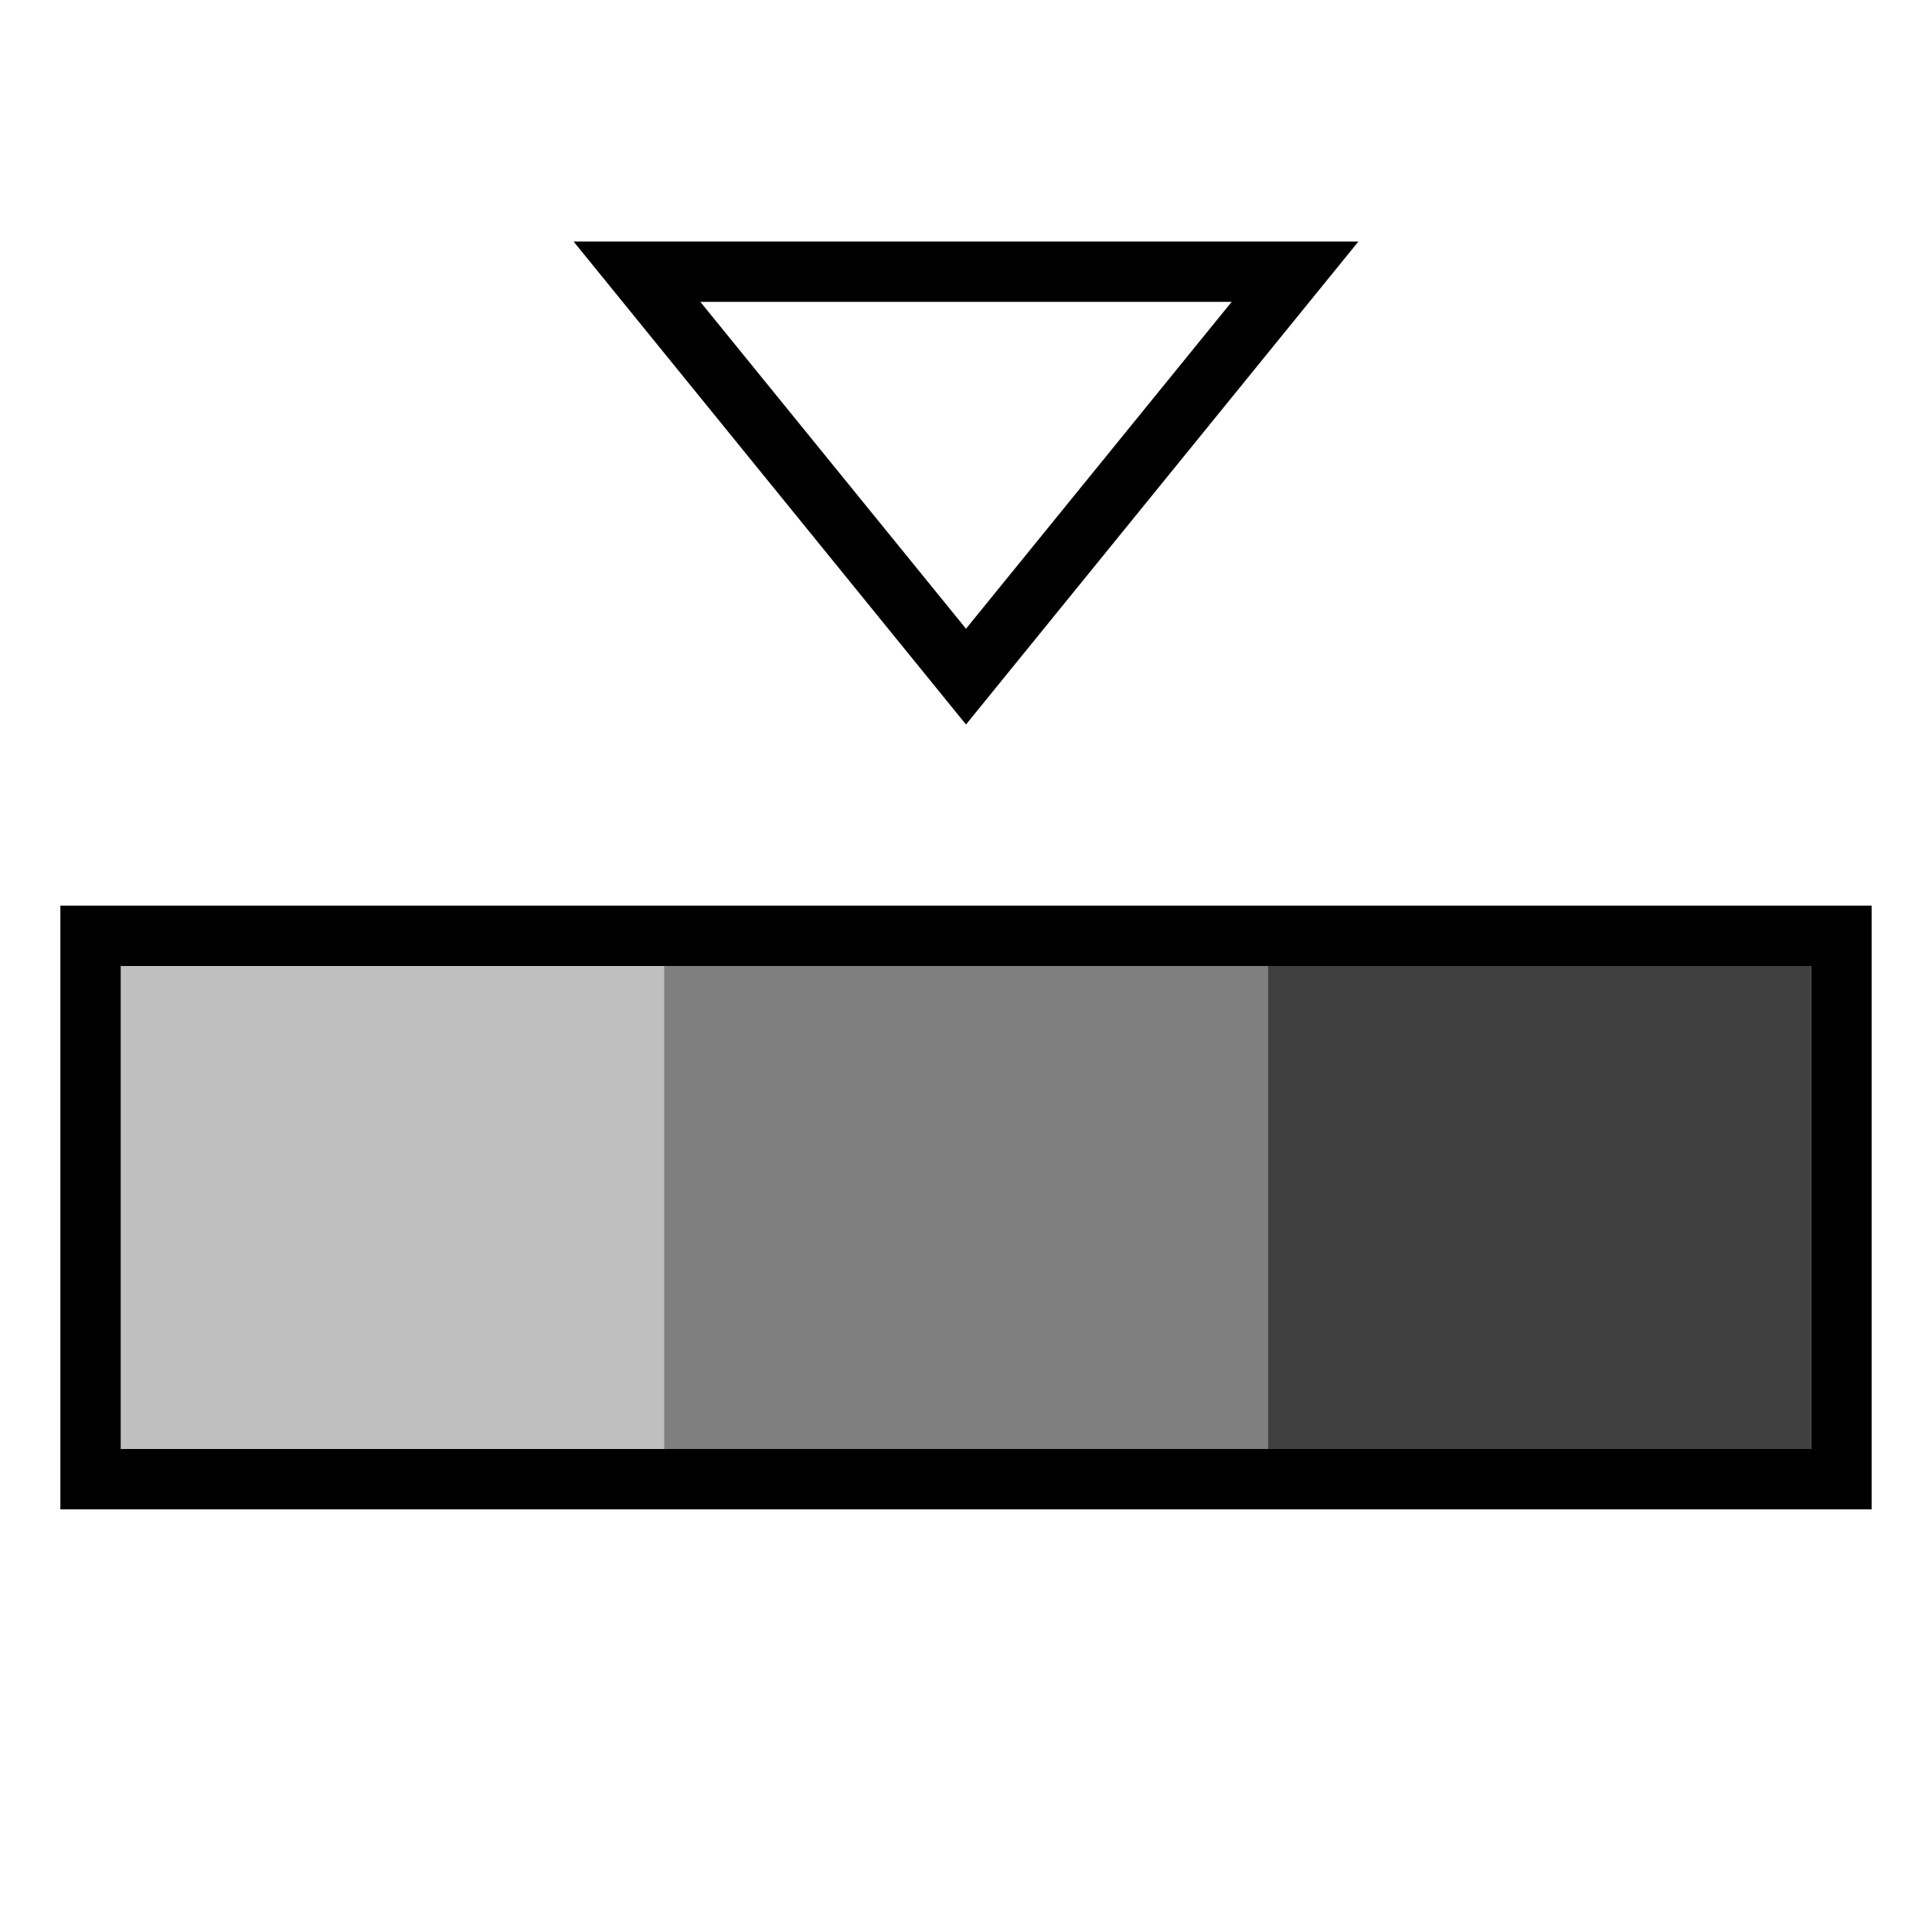 <svg xmlns="http://www.w3.org/2000/svg" viewBox="0 0 32 32"><path d="M9.5 4l6.5 8 6.5-8zm2.1 1h8.8L16 10.414zm17.65 10H1v10h30V15zm.75 9H2v-8h28z"/><path opacity=".5" d="M11 16h10v8H11z"/><path opacity=".25" d="M11 24H2v-8h9z"/><path opacity=".75" d="M30 24h-9v-8h9z"/><path fill="none" d="M0 0h32v32H0z"/></svg>